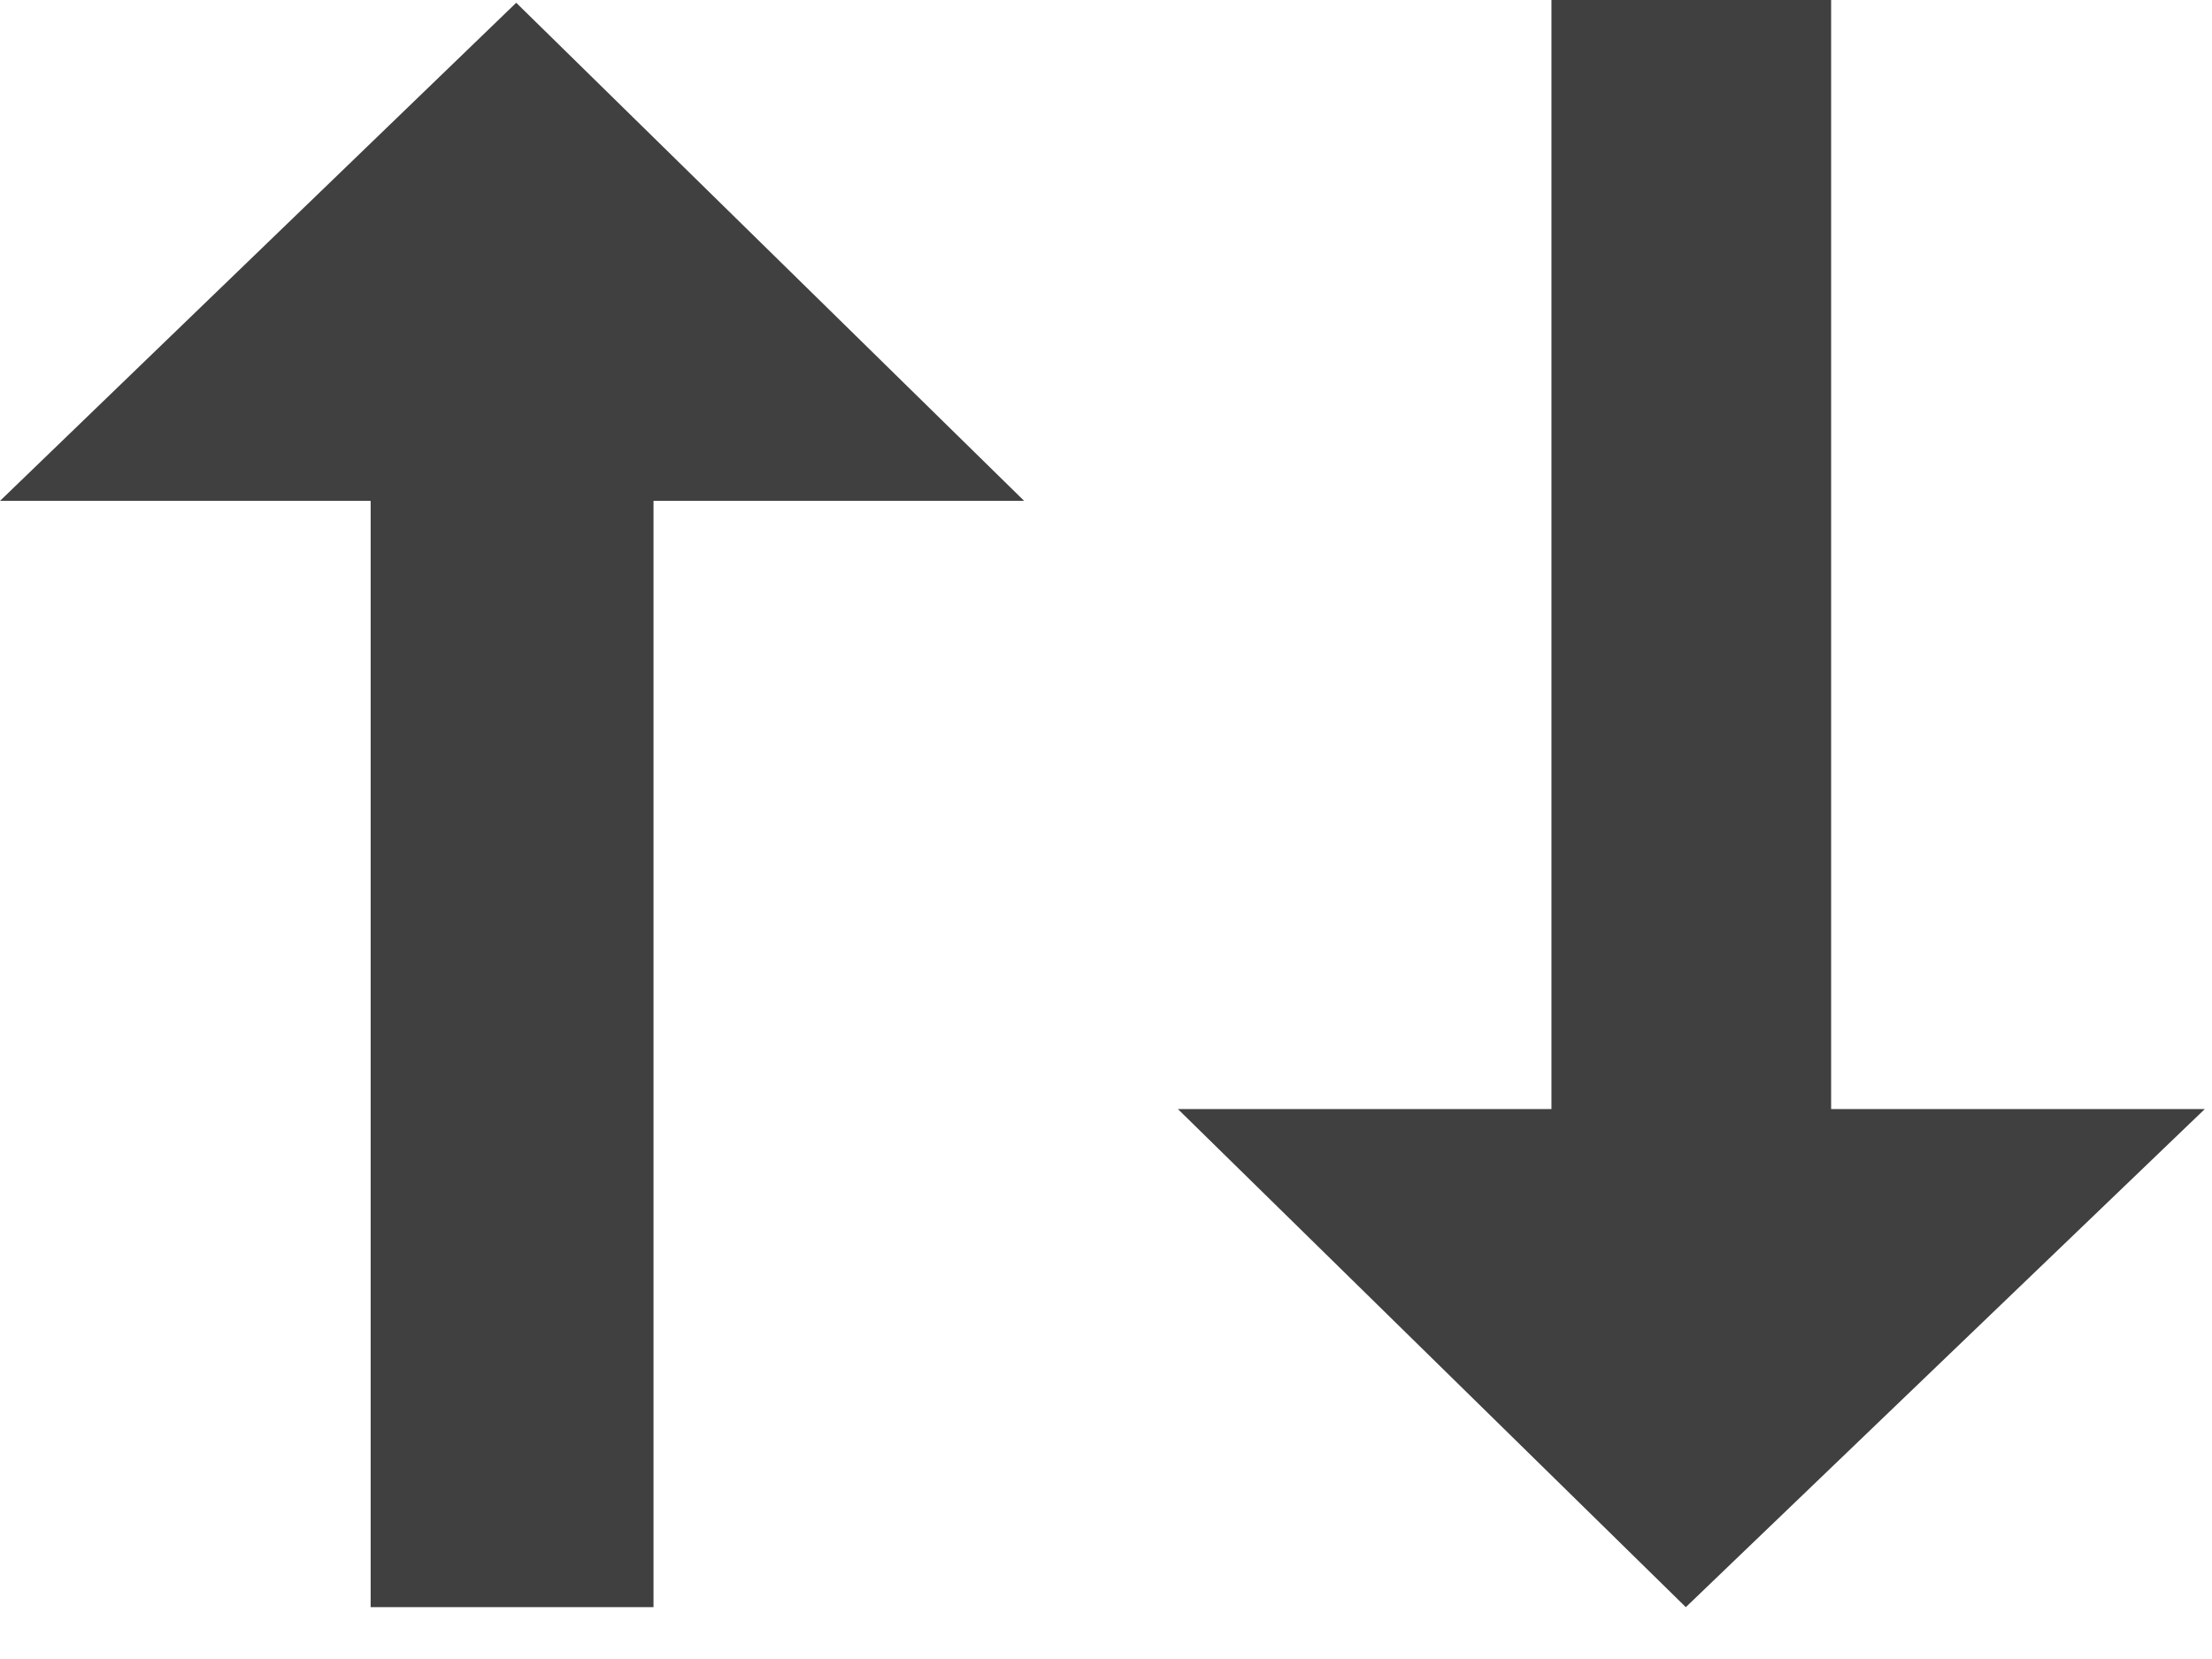 <svg width="16" height="12" viewBox="0 0 16 12" fill="none" xmlns="http://www.w3.org/2000/svg">
<path d="M15.948 8.022H13.245V0H11.222V8.022H8.52L12.194 11.625L15.948 8.022Z" fill="#404040"/>
<path d="M7.408 3.623L3.734 0.02L0 3.623H2.681V11.625H4.727V3.623H7.408Z" fill="#404040"/>
</svg>
